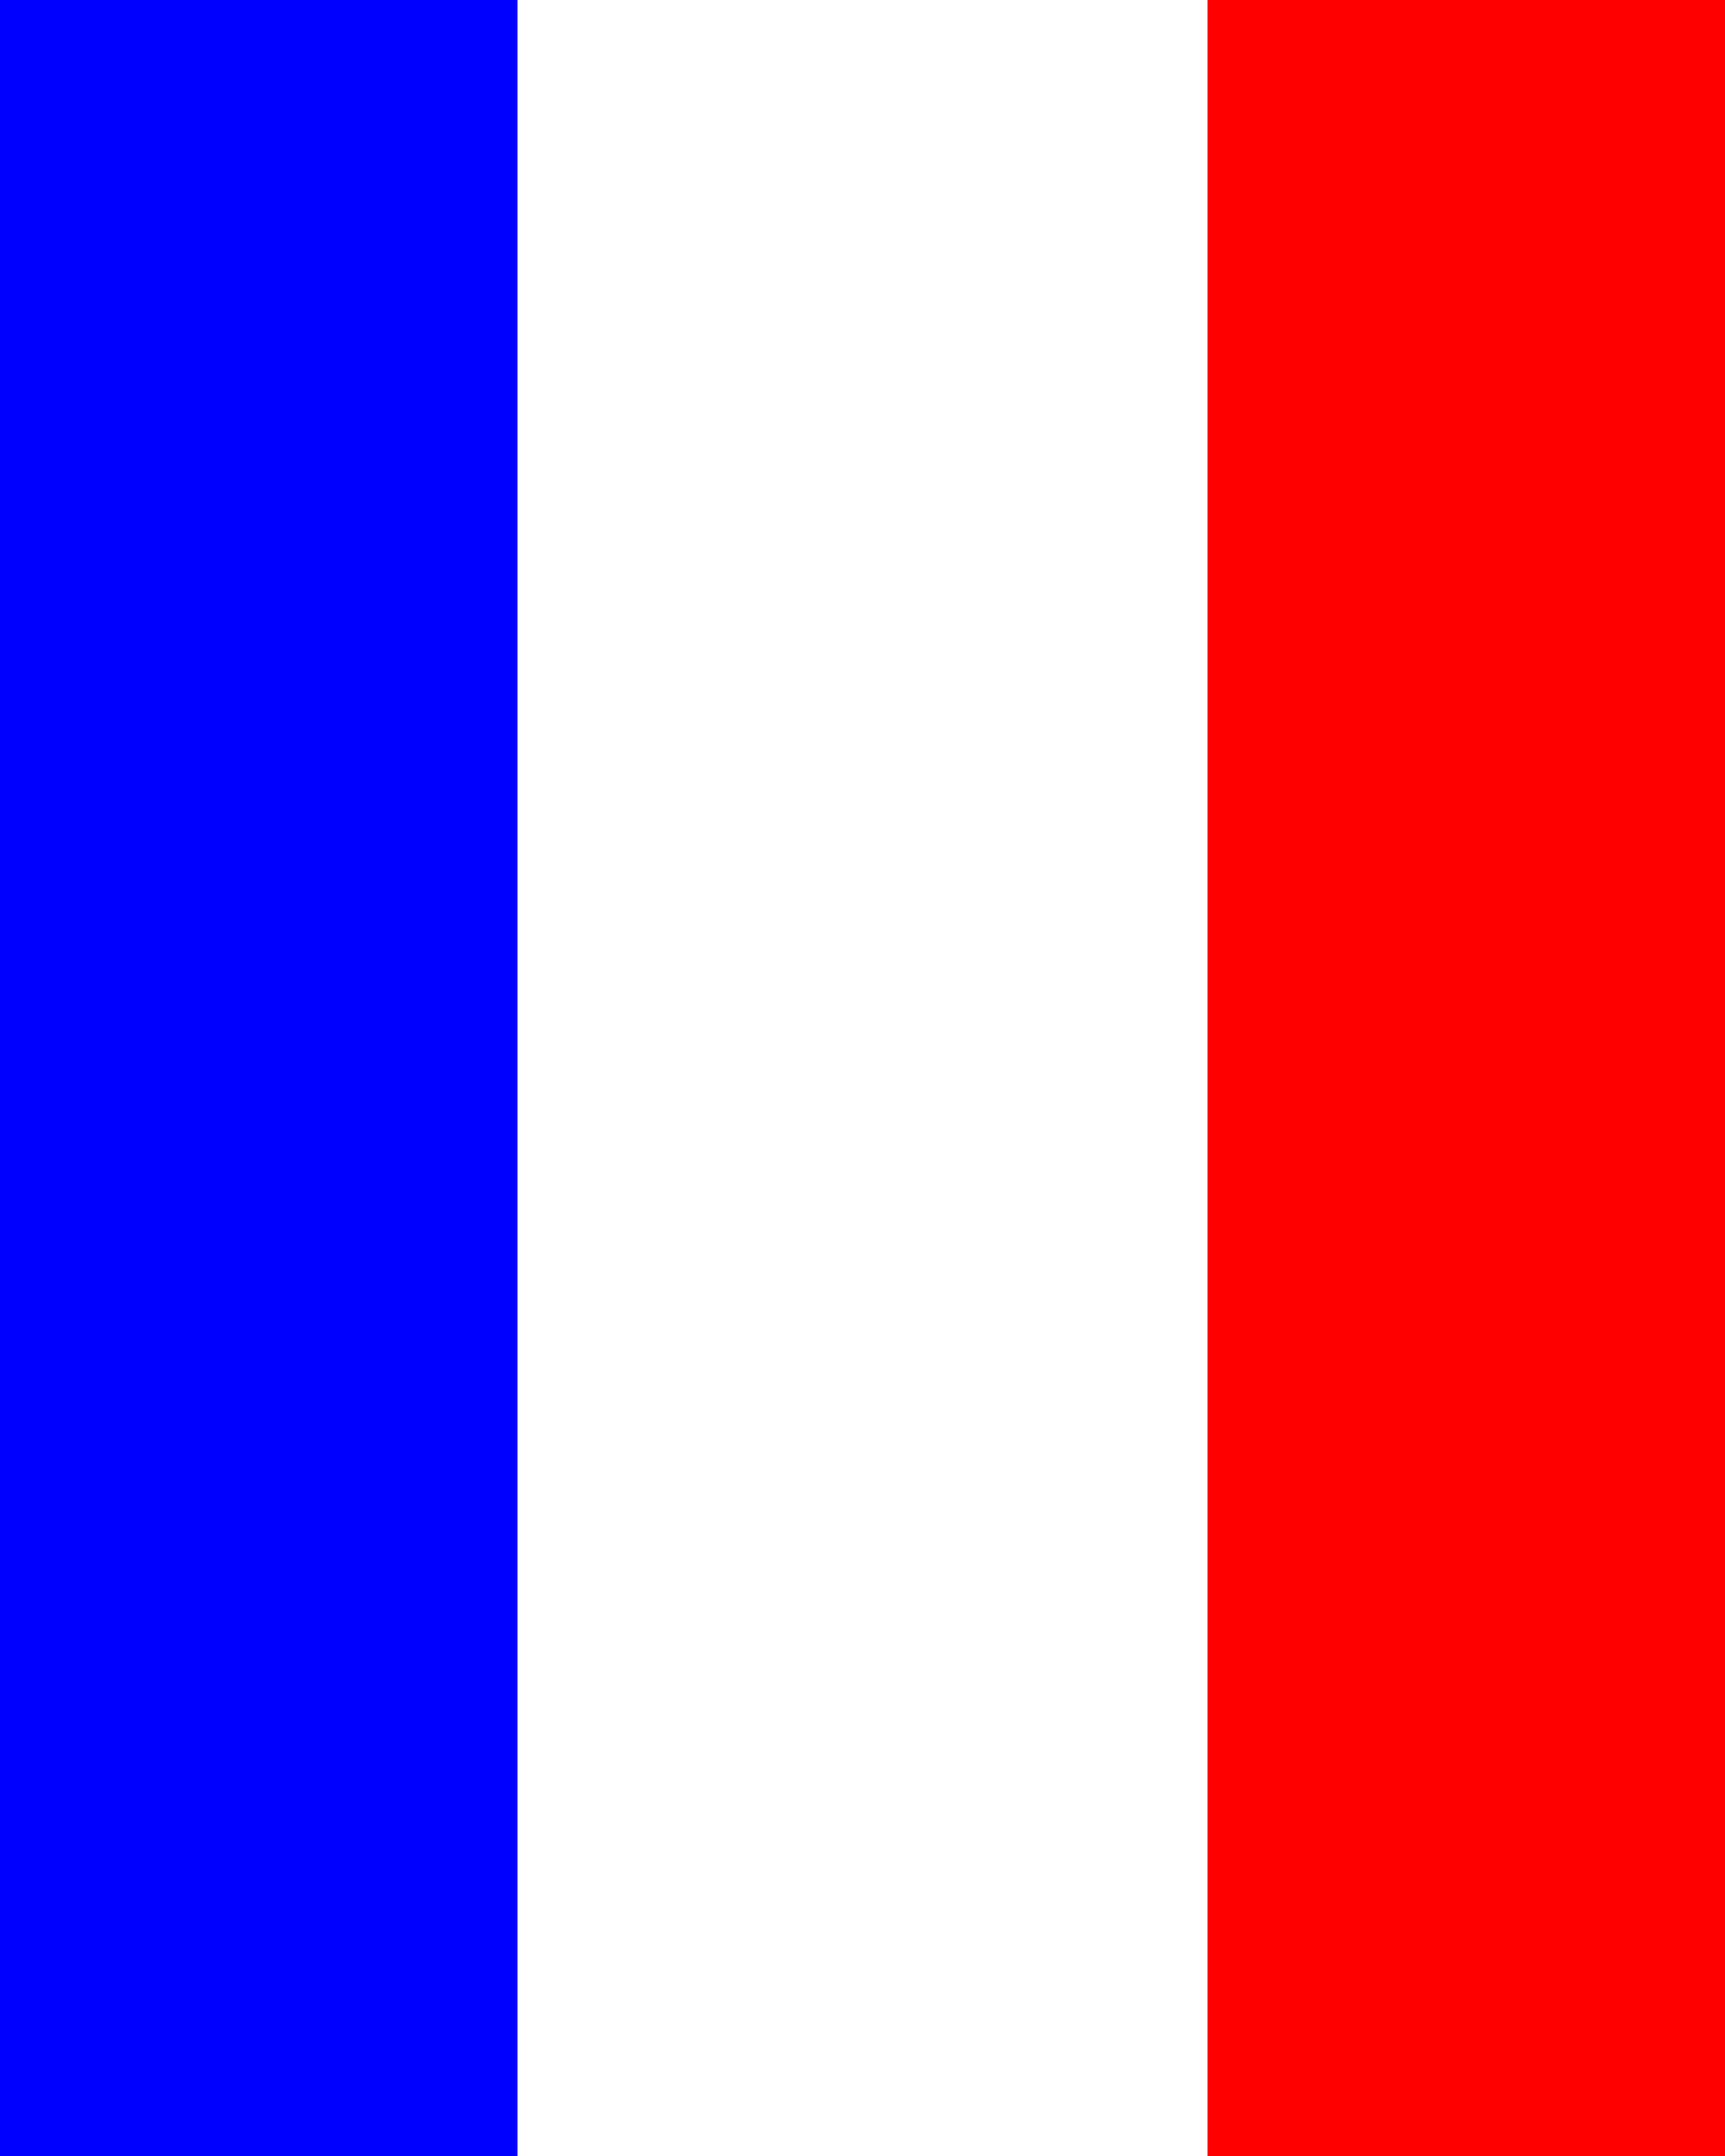 <svg height="250" viewbox="0 0 200 250" width="200" xmlns="http://www.w3.org/2000/svg">
<rect width="100%" height="100%" fill="#333333" stroke="none"/>
<rect fill="blue" height="250" width="60"></rect>
<rect fill="white" height="250" width="80" x="60"></rect>
<rect fill="red" height="250" width="60" x="140"></rect>
<path d="M100,50 Q120,100 100,150 Q80,100 100,50 Z" fill="white"></path>
</svg>